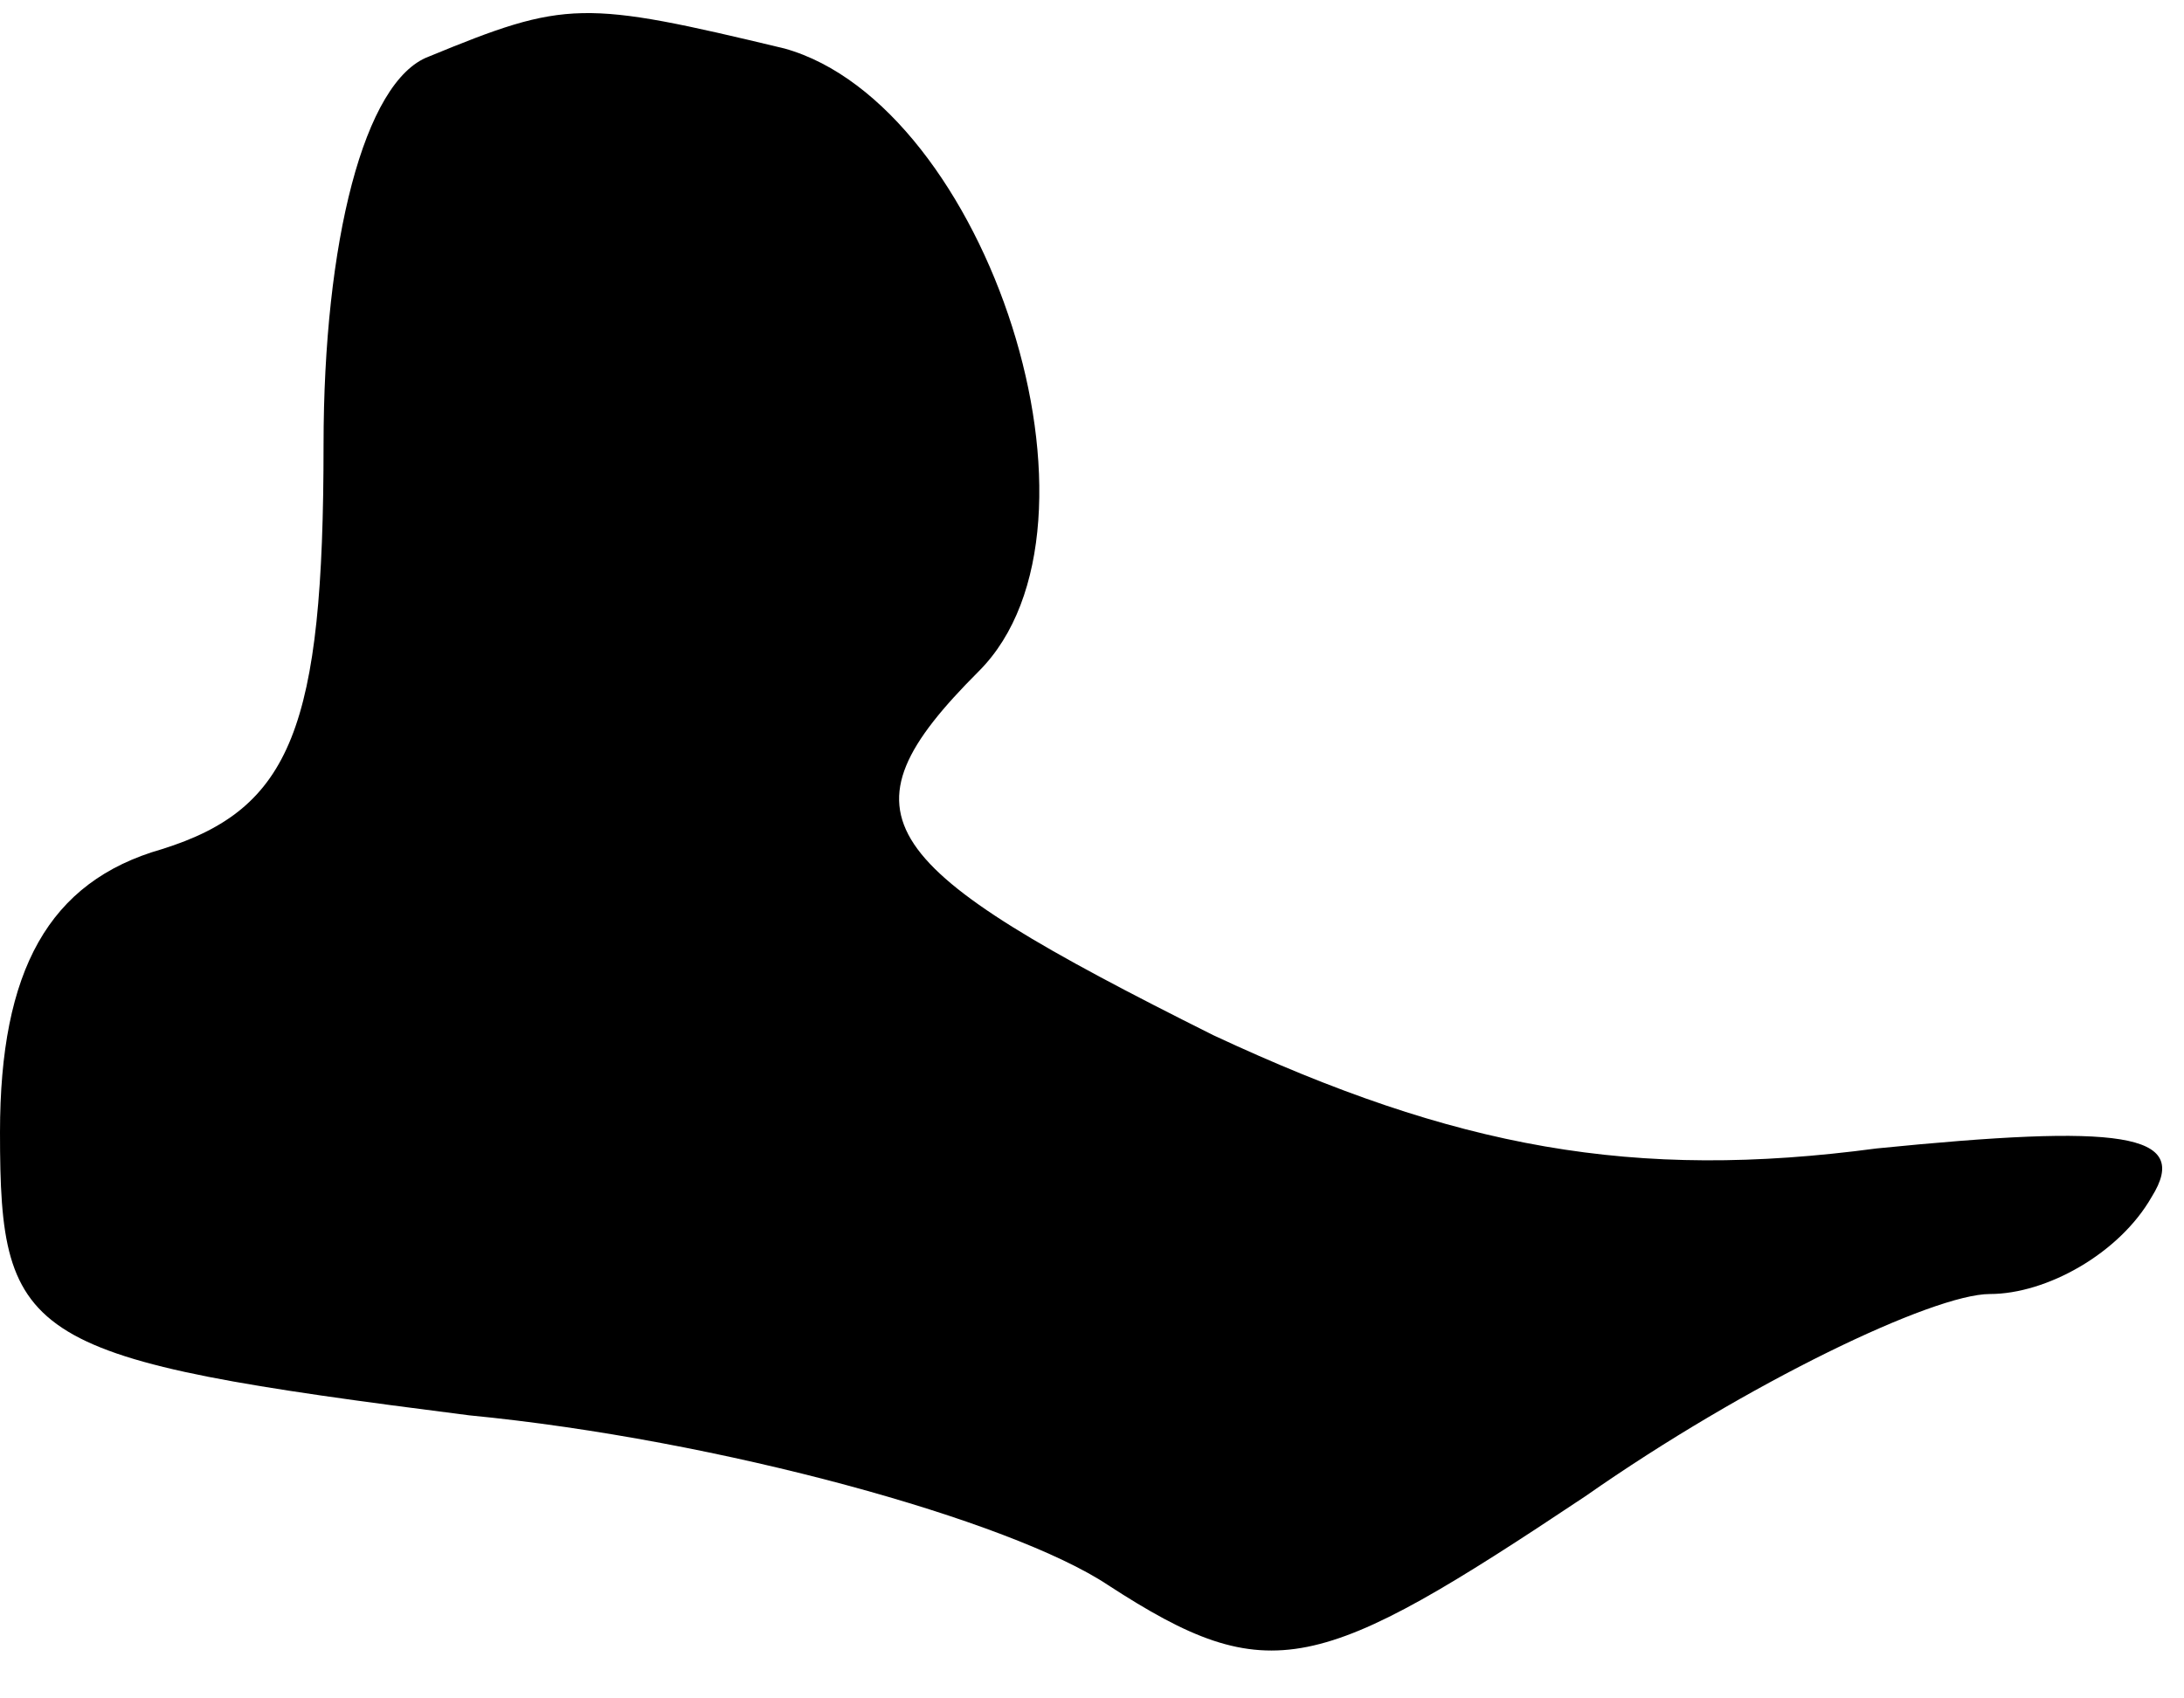 <?xml version="1.0" standalone="no"?>
<!DOCTYPE svg PUBLIC "-//W3C//DTD SVG 20010904//EN"
 "http://www.w3.org/TR/2001/REC-SVG-20010904/DTD/svg10.dtd">
<svg version="1.0" xmlns="http://www.w3.org/2000/svg"
 width="27pt" height="21pt" viewBox="0 0 27 21"
 preserveAspectRatio="xMidYMid meet">
<g transform="translate(0,21) scale(0.1,-0.1)"
fill="#000000" stroke="none">
<path fill="#000000" stroke="none" d="M53 203 c-8 -3 -13 -23 -13 -48 0 -35
-4 -45 -20 -50 -14 -4 -20 -15 -20 -35 0 -26 3 -28 58 -35 31 -3 67 -13 79
-21 20 -13 26 -11 59 11 20 14 43 25 50 25 7 0 16 5 20 12 5 8 -4 9 -34 6 -30
-4 -52 0 -82 14 -42 21 -47 27 -29 45 18 18 1 70 -24 77 -25 6 -27 6 -44 -1z"/>
</g>
</svg>
